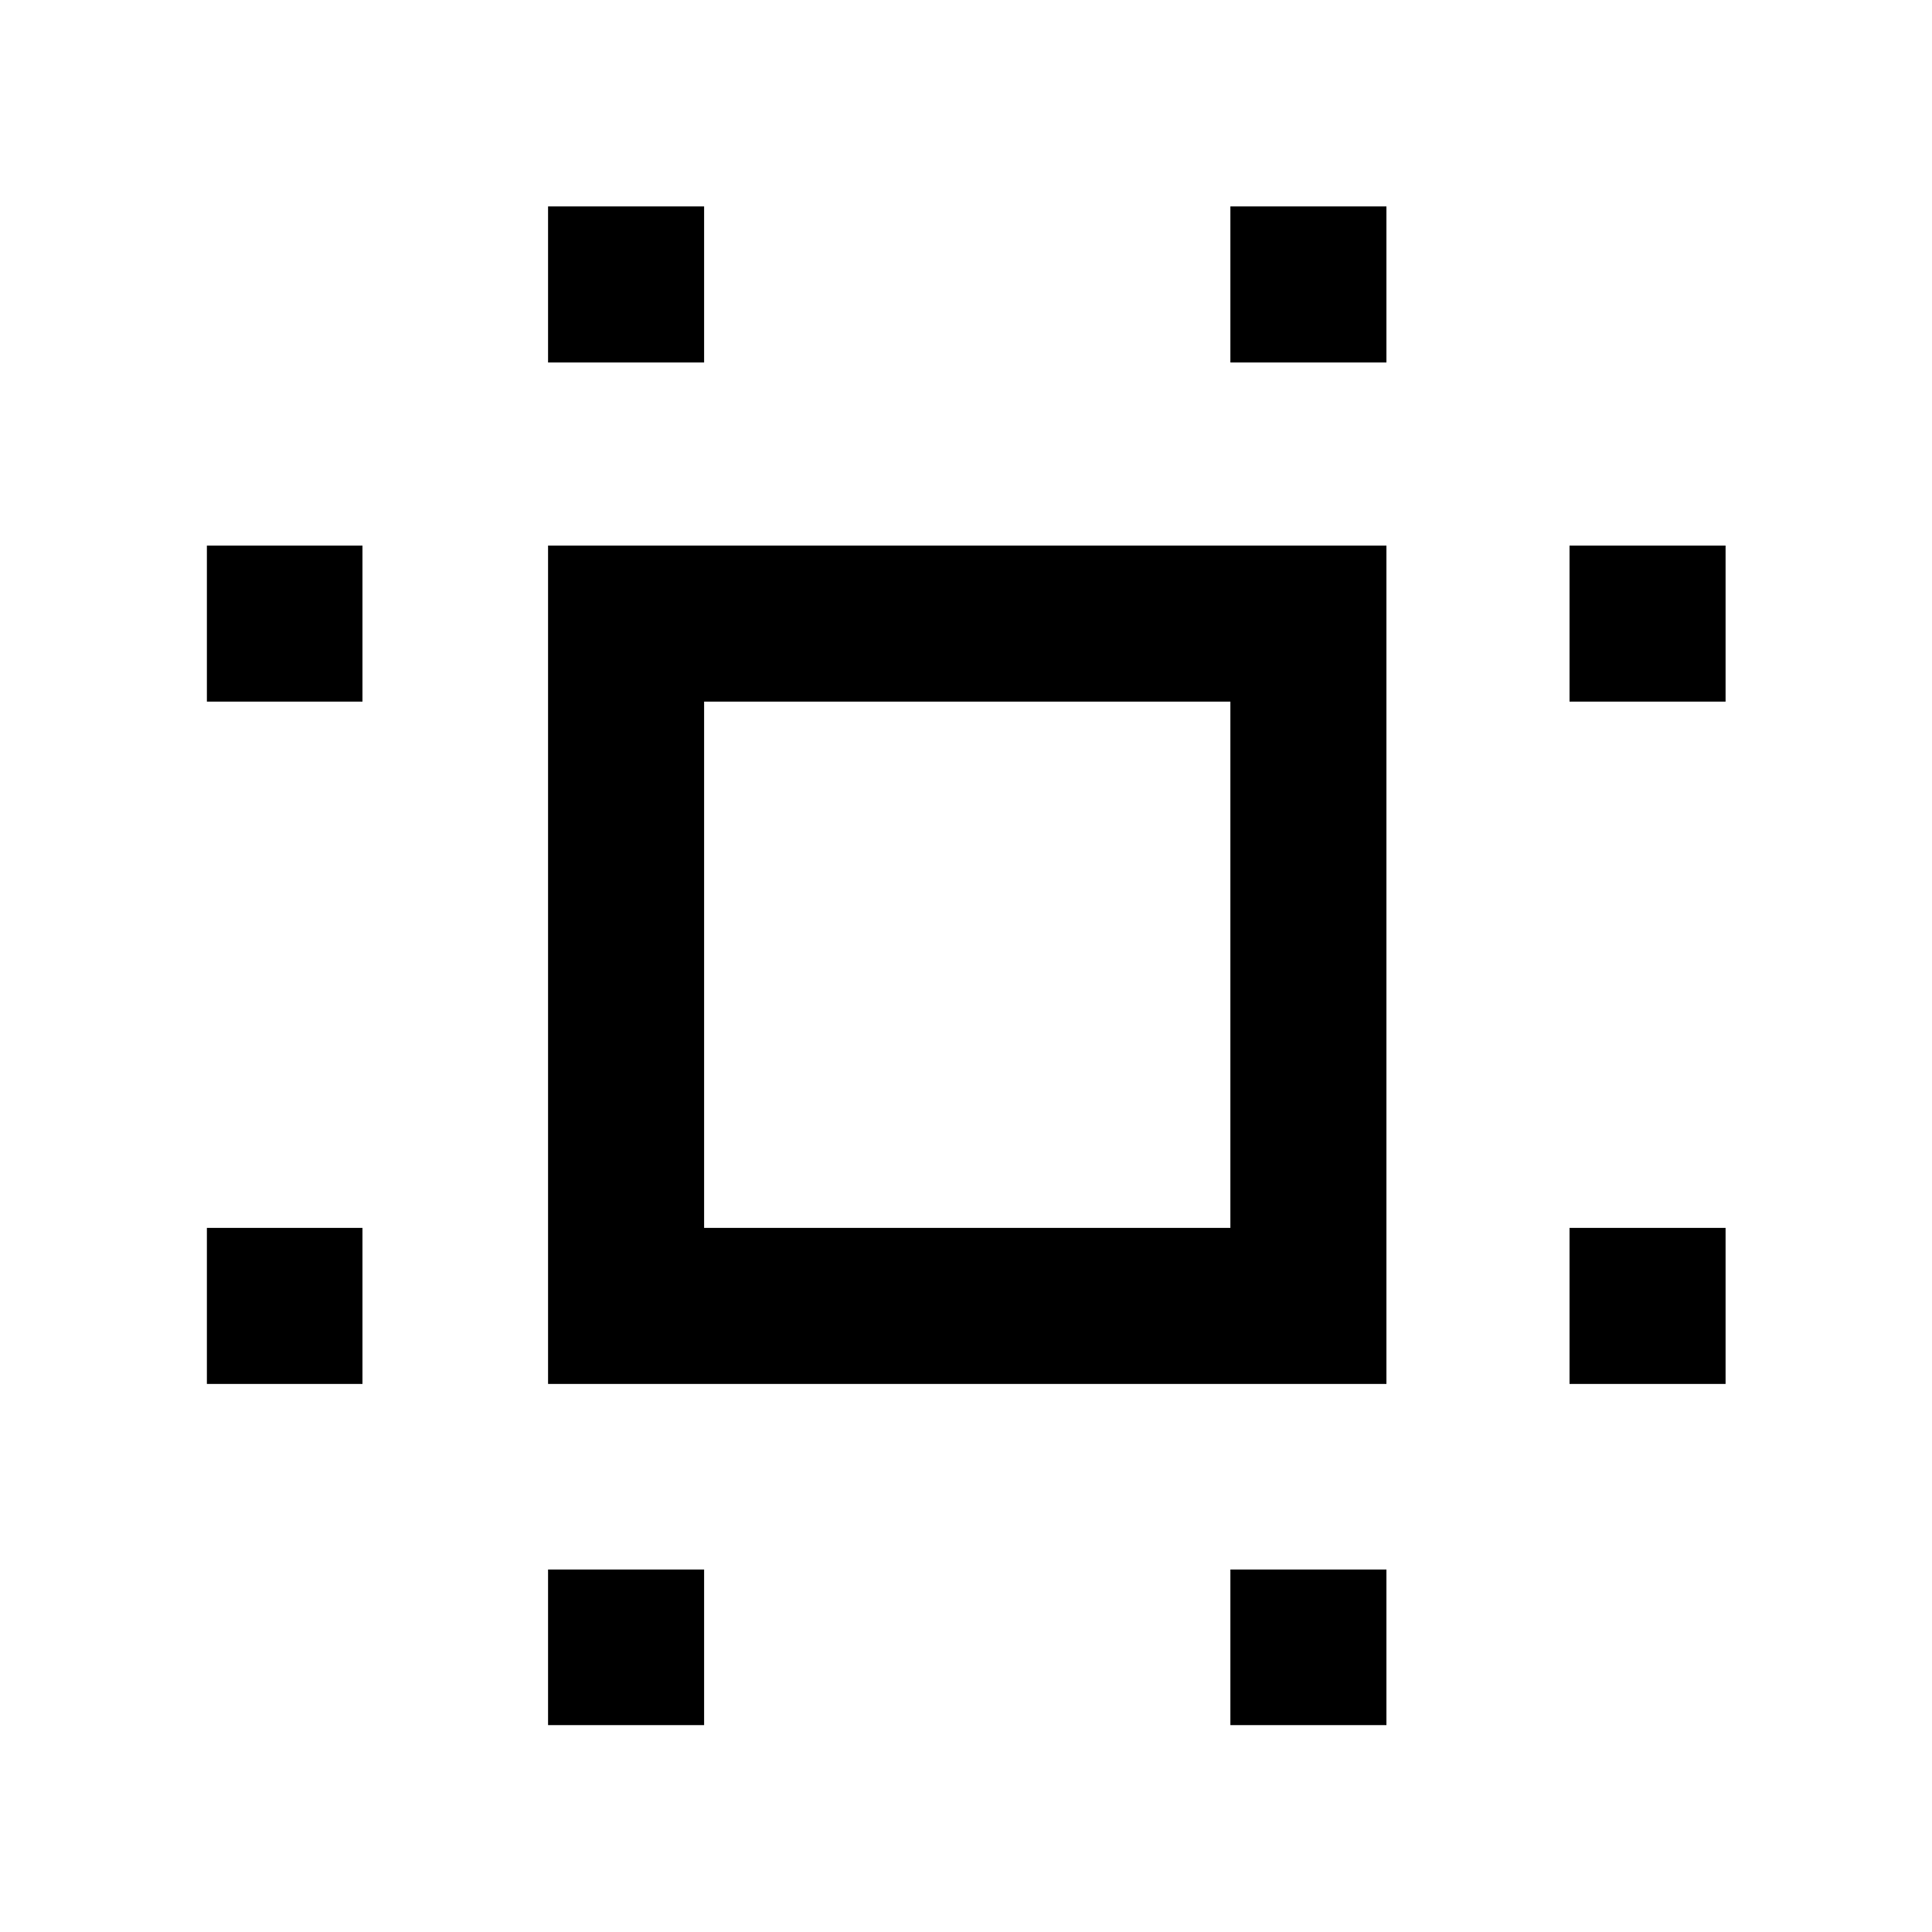 <svg xmlns="http://www.w3.org/2000/svg" height="48" viewBox="0 -960 960 960" width="48"><path d="M272.33-272.33v-416.58h416.58v416.58H272.33Zm77.54-77.54h261.5v-261.5h-261.5v261.5ZM102.8-272.33v-77.54h77.31v77.54H102.8Zm0-339.04v-77.54h77.31v77.54H102.8ZM272.33-102.8v-77.31h77.54v77.31h-77.54Zm0-677.09v-77.54h77.54v77.54h-77.54ZM611.37-102.8v-77.31h77.54v77.31h-77.54Zm0-677.09v-77.54h77.54v77.54h-77.54Zm168.52 507.56v-77.54h77.54v77.54h-77.54Zm0-339.04v-77.54h77.54v77.54h-77.54ZM481-481Z"/></svg>